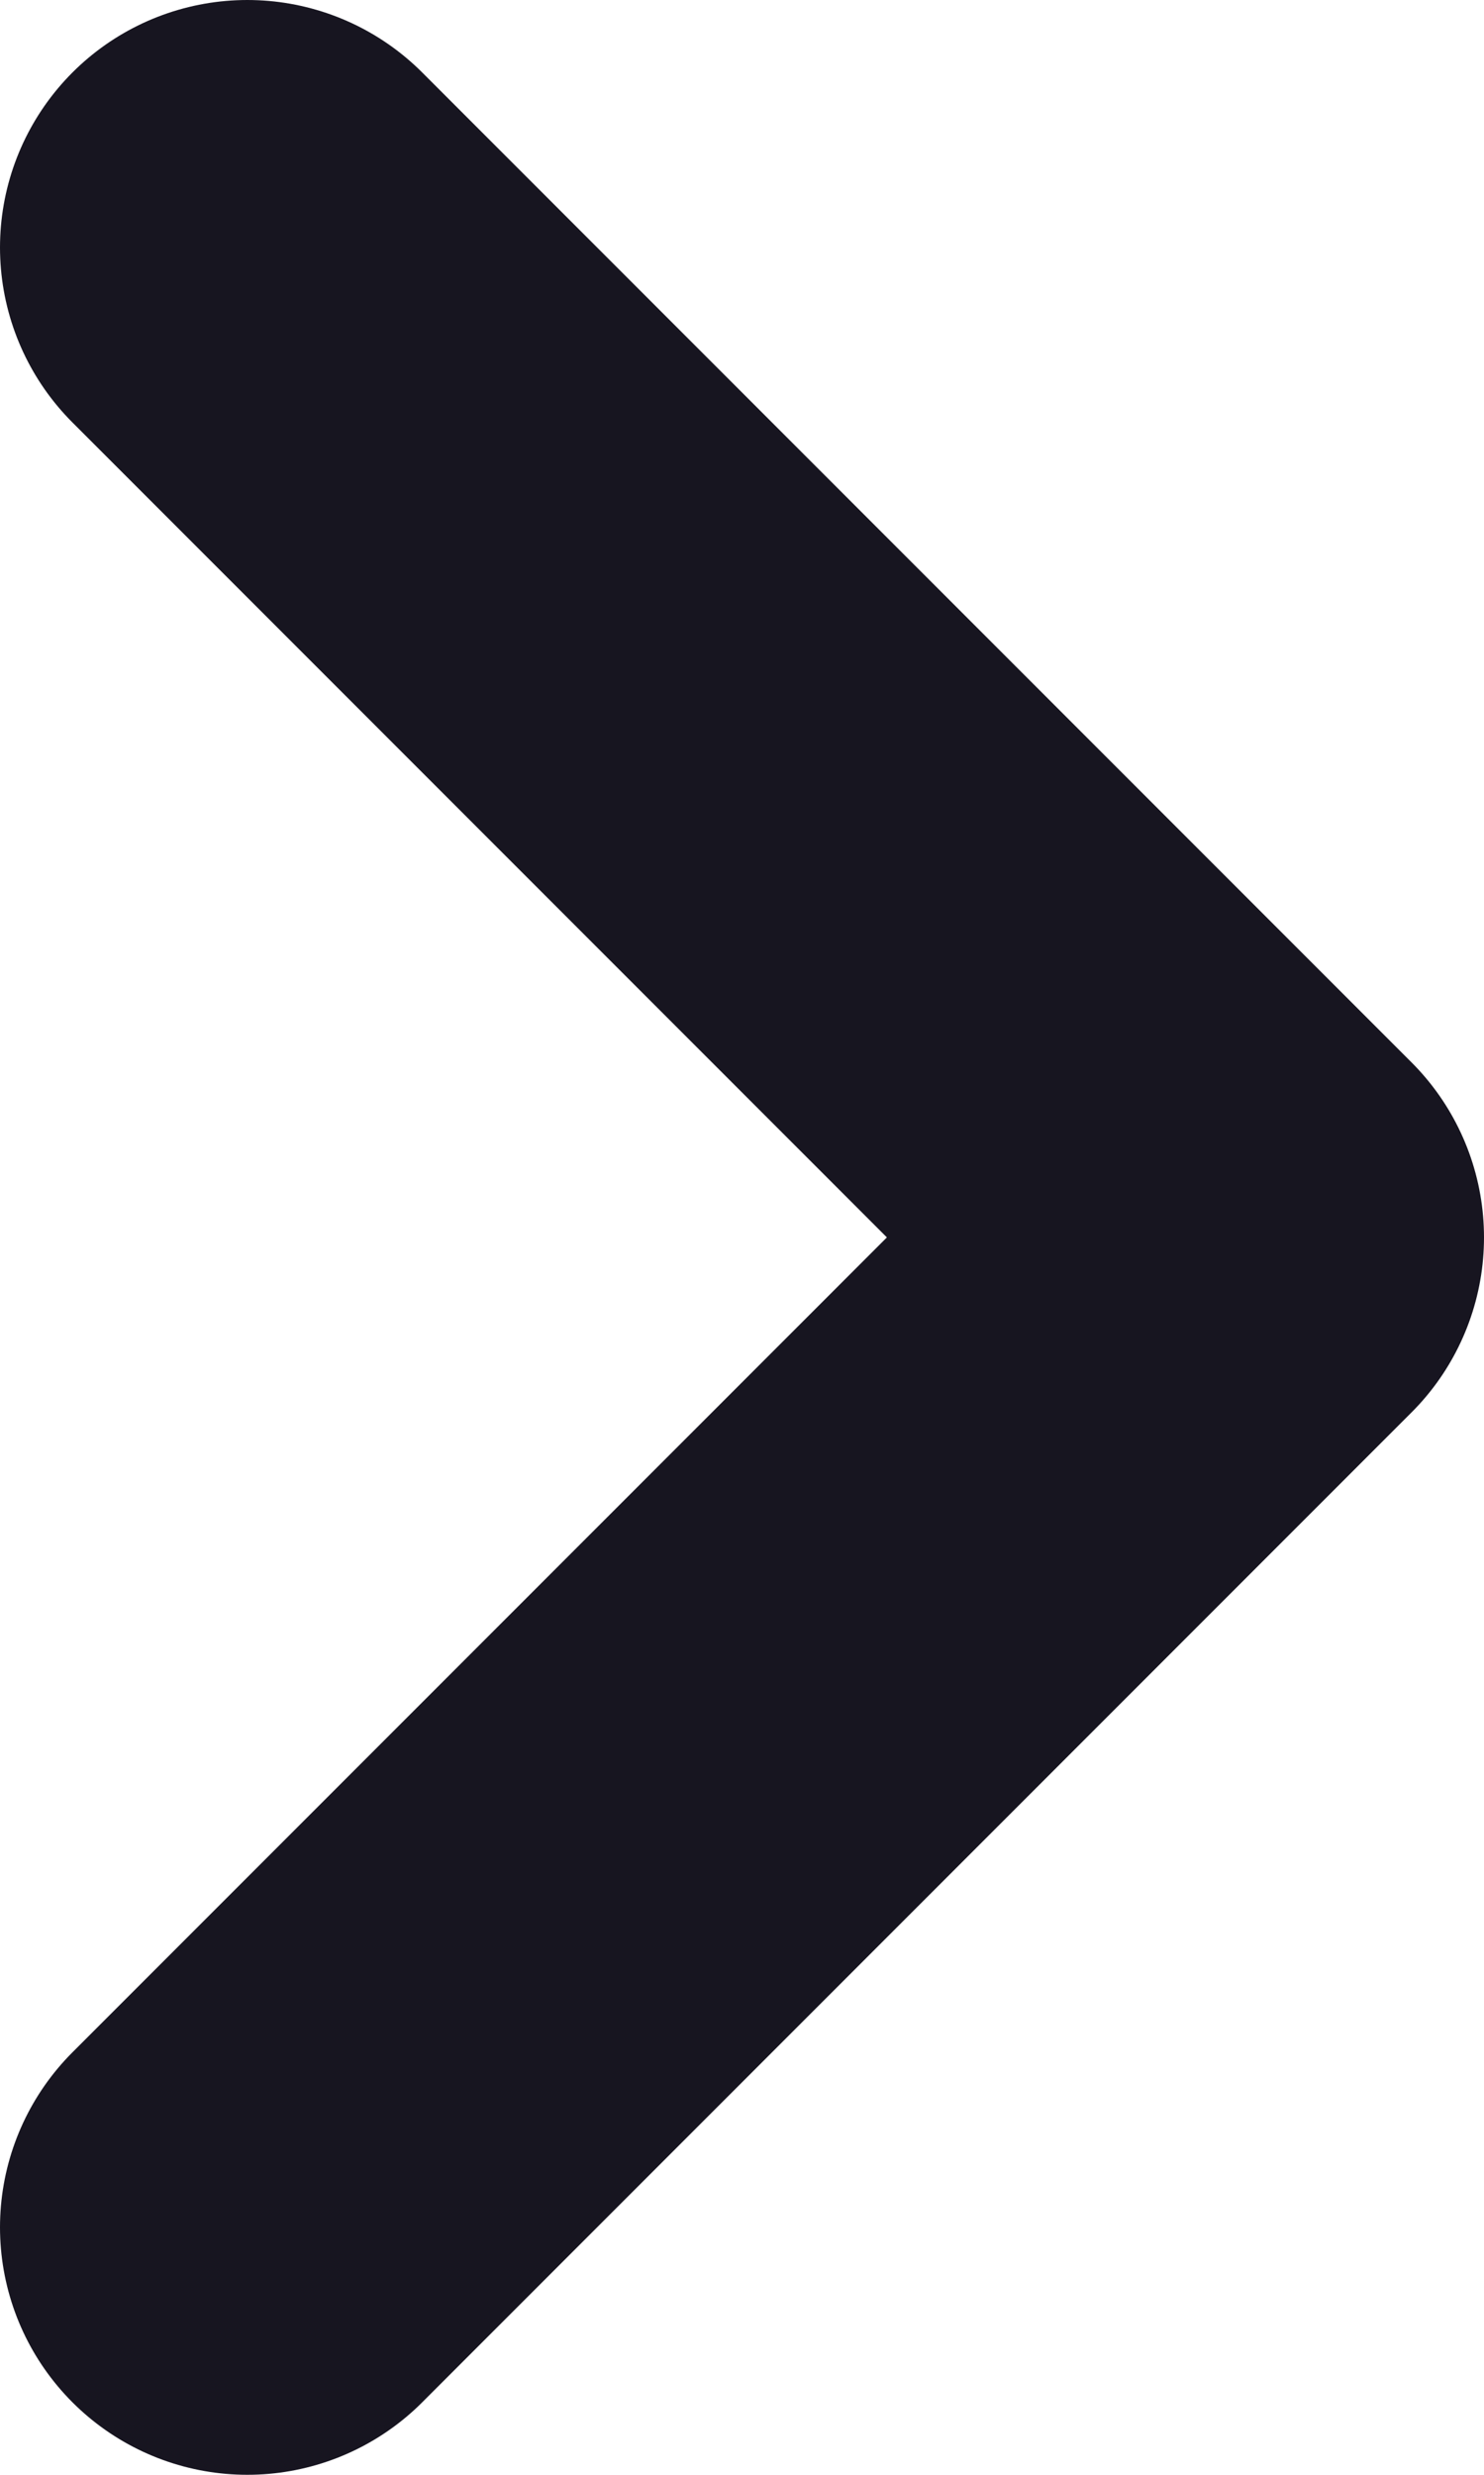 <svg width="6" height="10" viewBox="0 0 6 10" fill="none" xmlns="http://www.w3.org/2000/svg">
<path d="M1 1L5 5L1 9" stroke="#171520" stroke-width="2" stroke-linecap="round" stroke-linejoin="round"/>
</svg>
